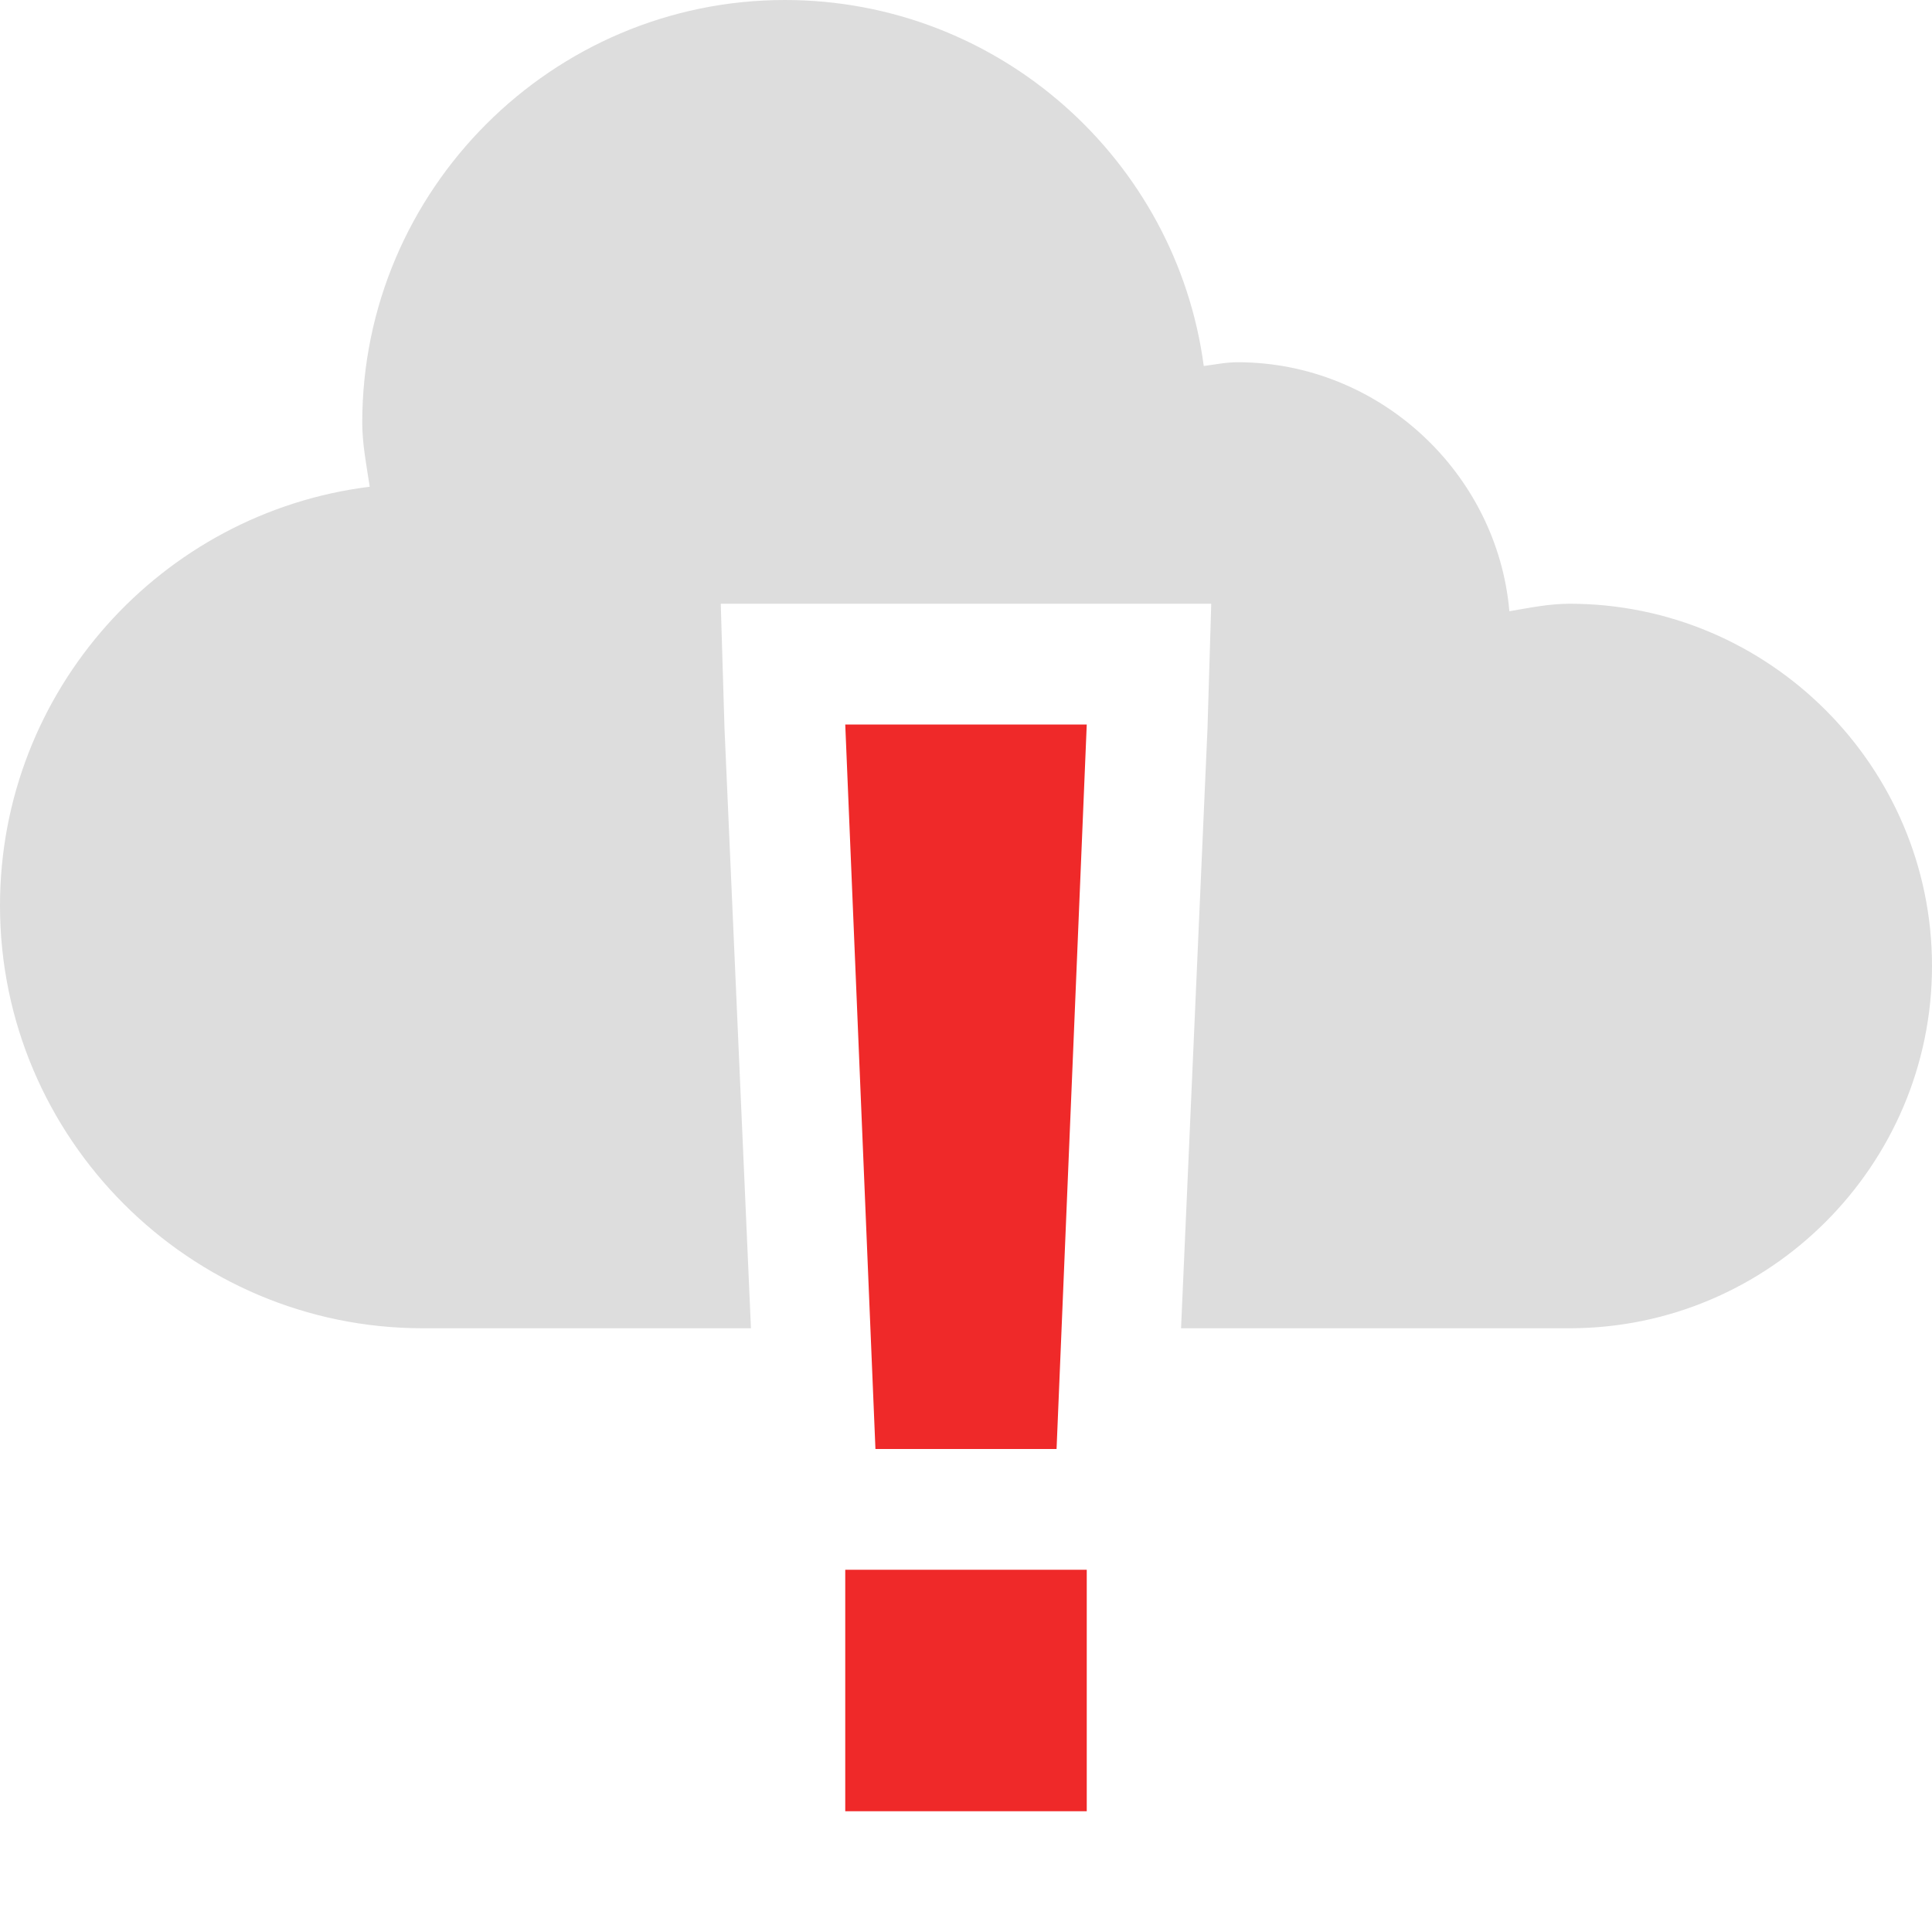 <svg enable-background="new" height="16" width="16" xmlns="http://www.w3.org/2000/svg" xmlns:xlink="http://www.w3.org/1999/xlink"><filter id="a" color-interpolation-filters="sRGB"><feBlend in2="BackgroundImage" mode="darken"/></filter><g transform="translate(-460 274)"><path d="m466.5-274c-1.927 0-3.5 1.573-3.5 3.5 0 .179.036.36.062.531-1.724.214-3.062 1.688-3.062 3.469 0 1.927 1.573 3.5 3.5 3.5h2.719l-.219-4.969-.031-1.031h1.031 2 1.031l-.031 1.031-.219 4.969h3.219c1.651 0 3-1.349 3-3s-1.349-3-3-3c-.174 0-.334.034-.5.062-.1-1.146-1.079-2.062-2.25-2.062-.1 0-.185.019-.281.031-.228-1.71-1.698-3.031-3.469-3.031z" fill="#ddd"/><path d="m467-268 .25 6h1.5l.25-6zm0 7v2h2v-2z" fill="#ef2929"/><g filter="url(#a)"/></g></svg>